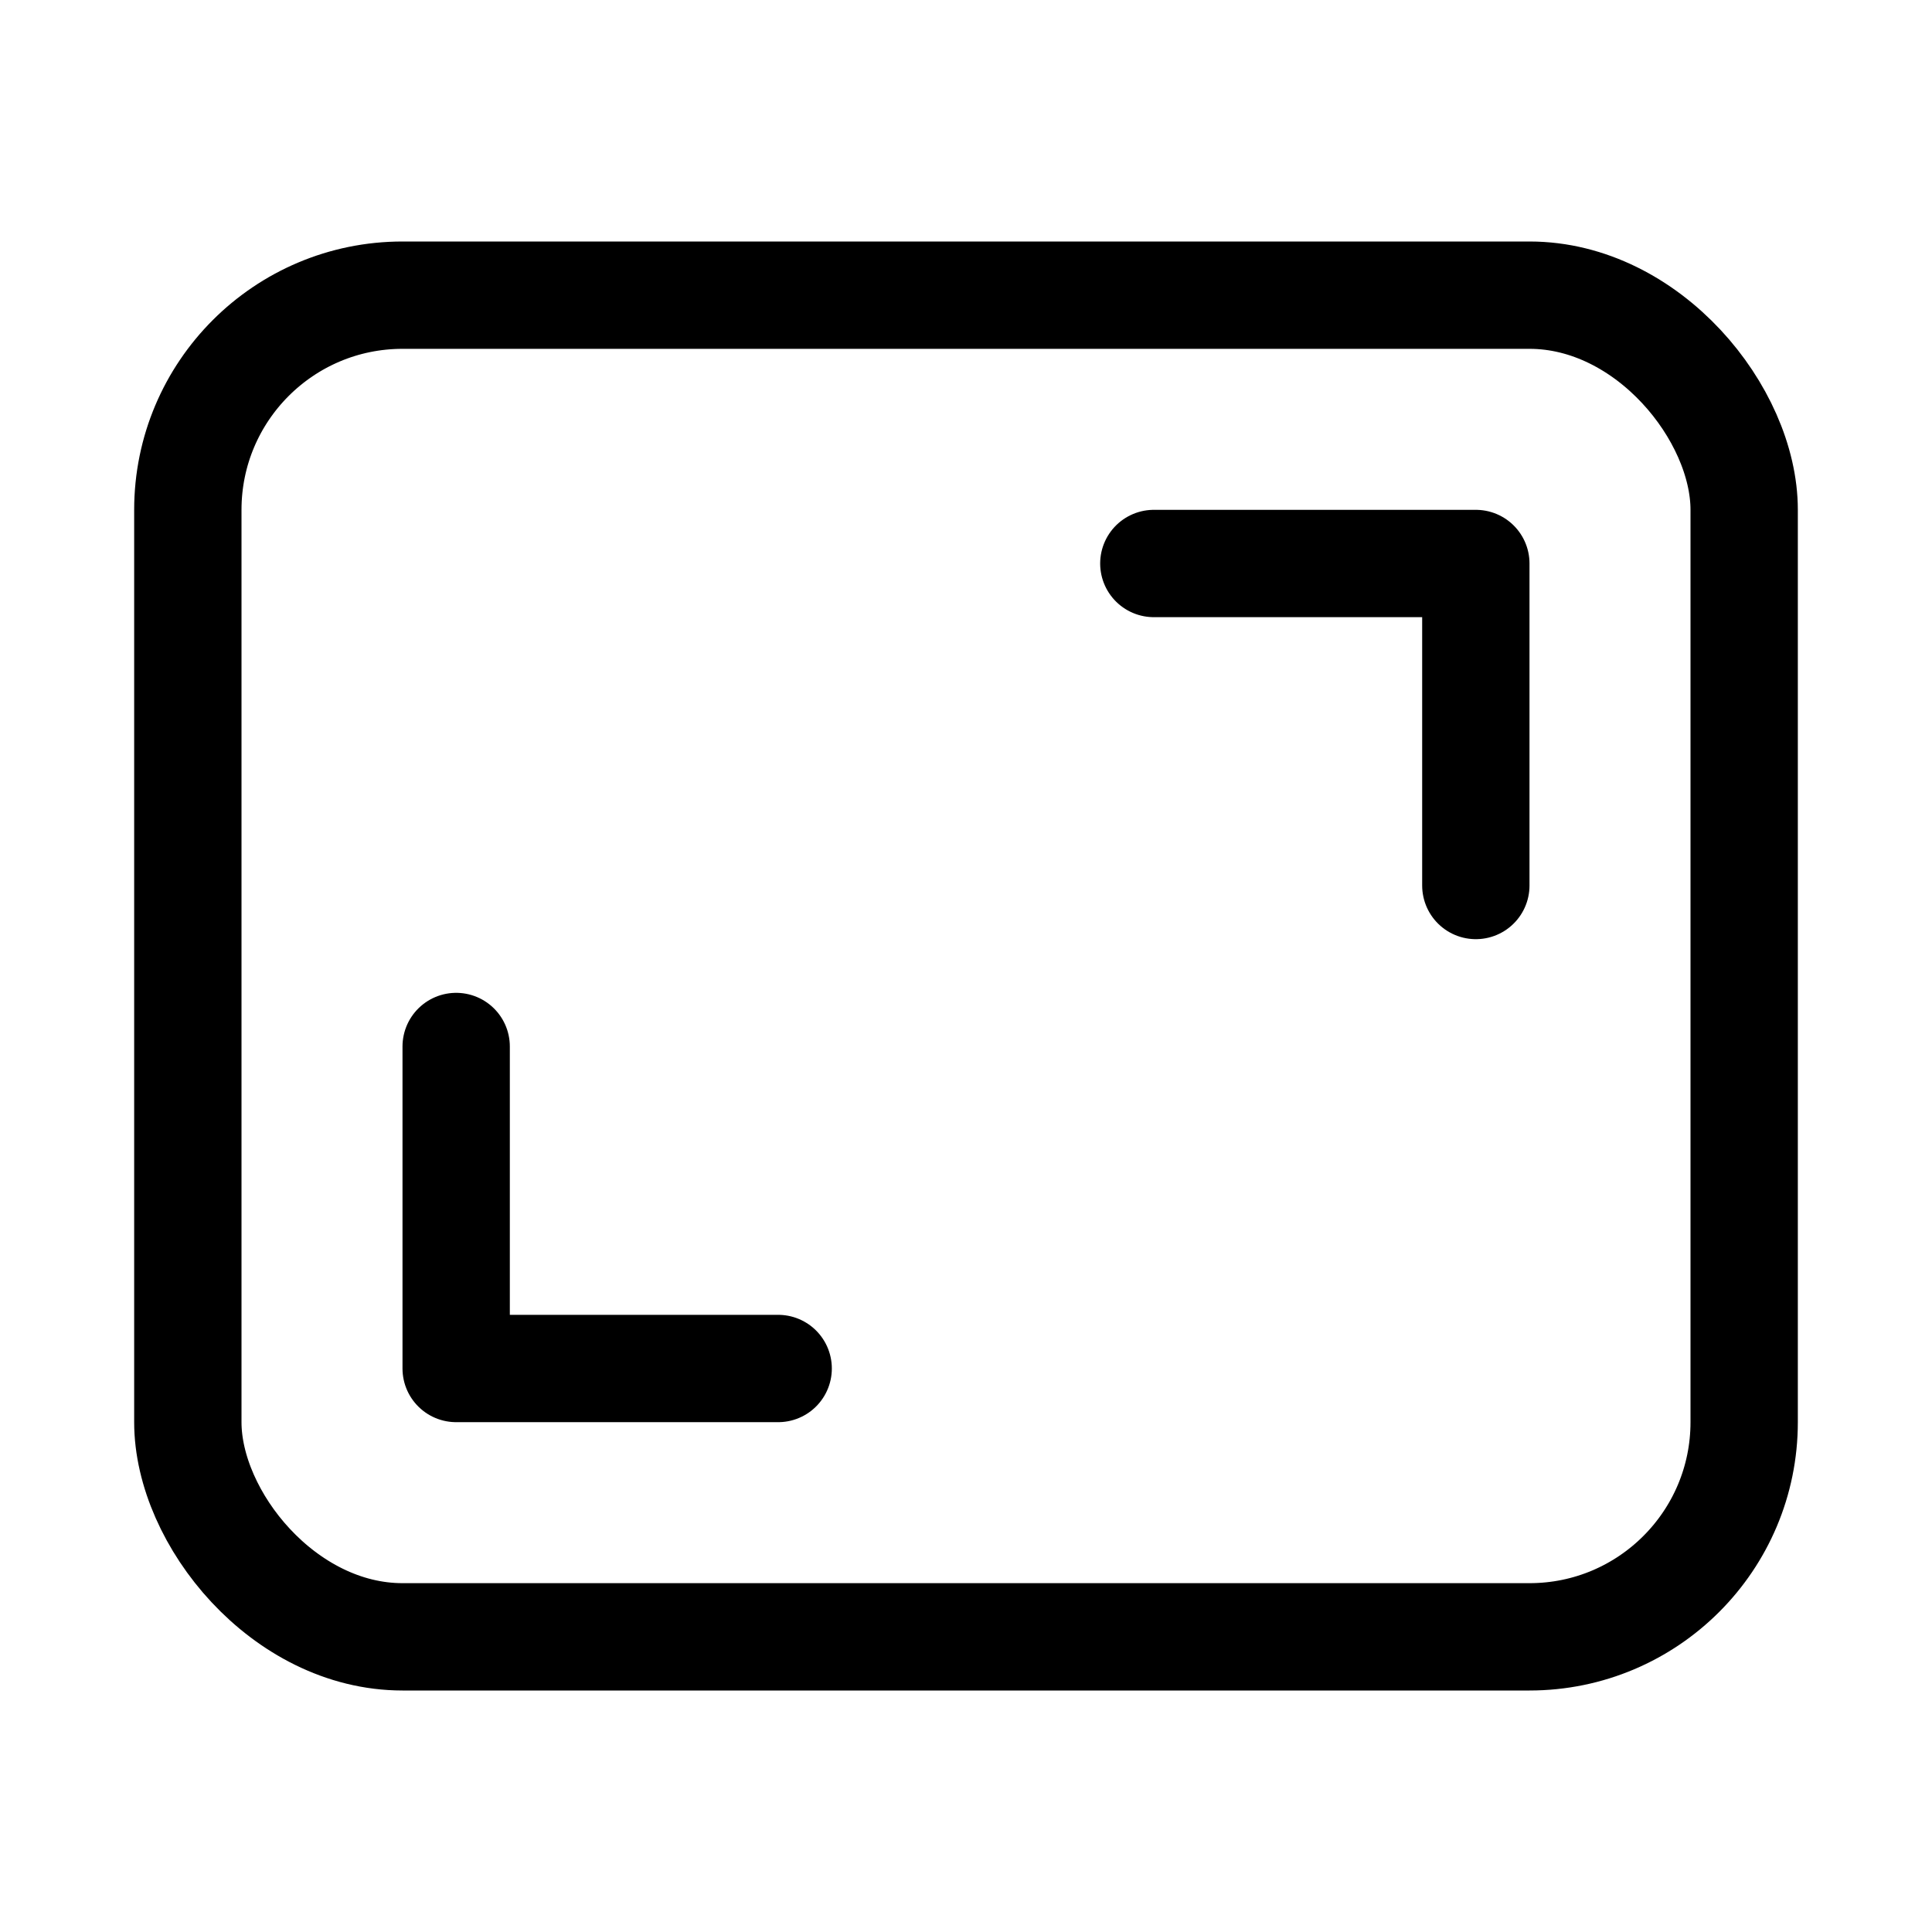 <svg xmlns="http://www.w3.org/2000/svg" height="18" width="18" viewBox="0 0 18 18"><title>aspect ratio horizontal 2</title><g fill="none" stroke="currentColor" class="nc-icon-wrapper"><rect x="1.75" y="2.75" width="14.5" height="12.5" rx="2" ry="2" transform="translate(18 18) rotate(180)" stroke-linecap="round" stroke-linejoin="round"></rect><polyline points="13.75 8.25 13.75 5.25 10.75 5.25" stroke-linecap="round" stroke-linejoin="round" stroke="currentColor"></polyline><polyline points="7.25 12.75 4.25 12.75 4.25 9.75" stroke-linecap="round" stroke-linejoin="round" stroke="currentColor"></polyline></g></svg>